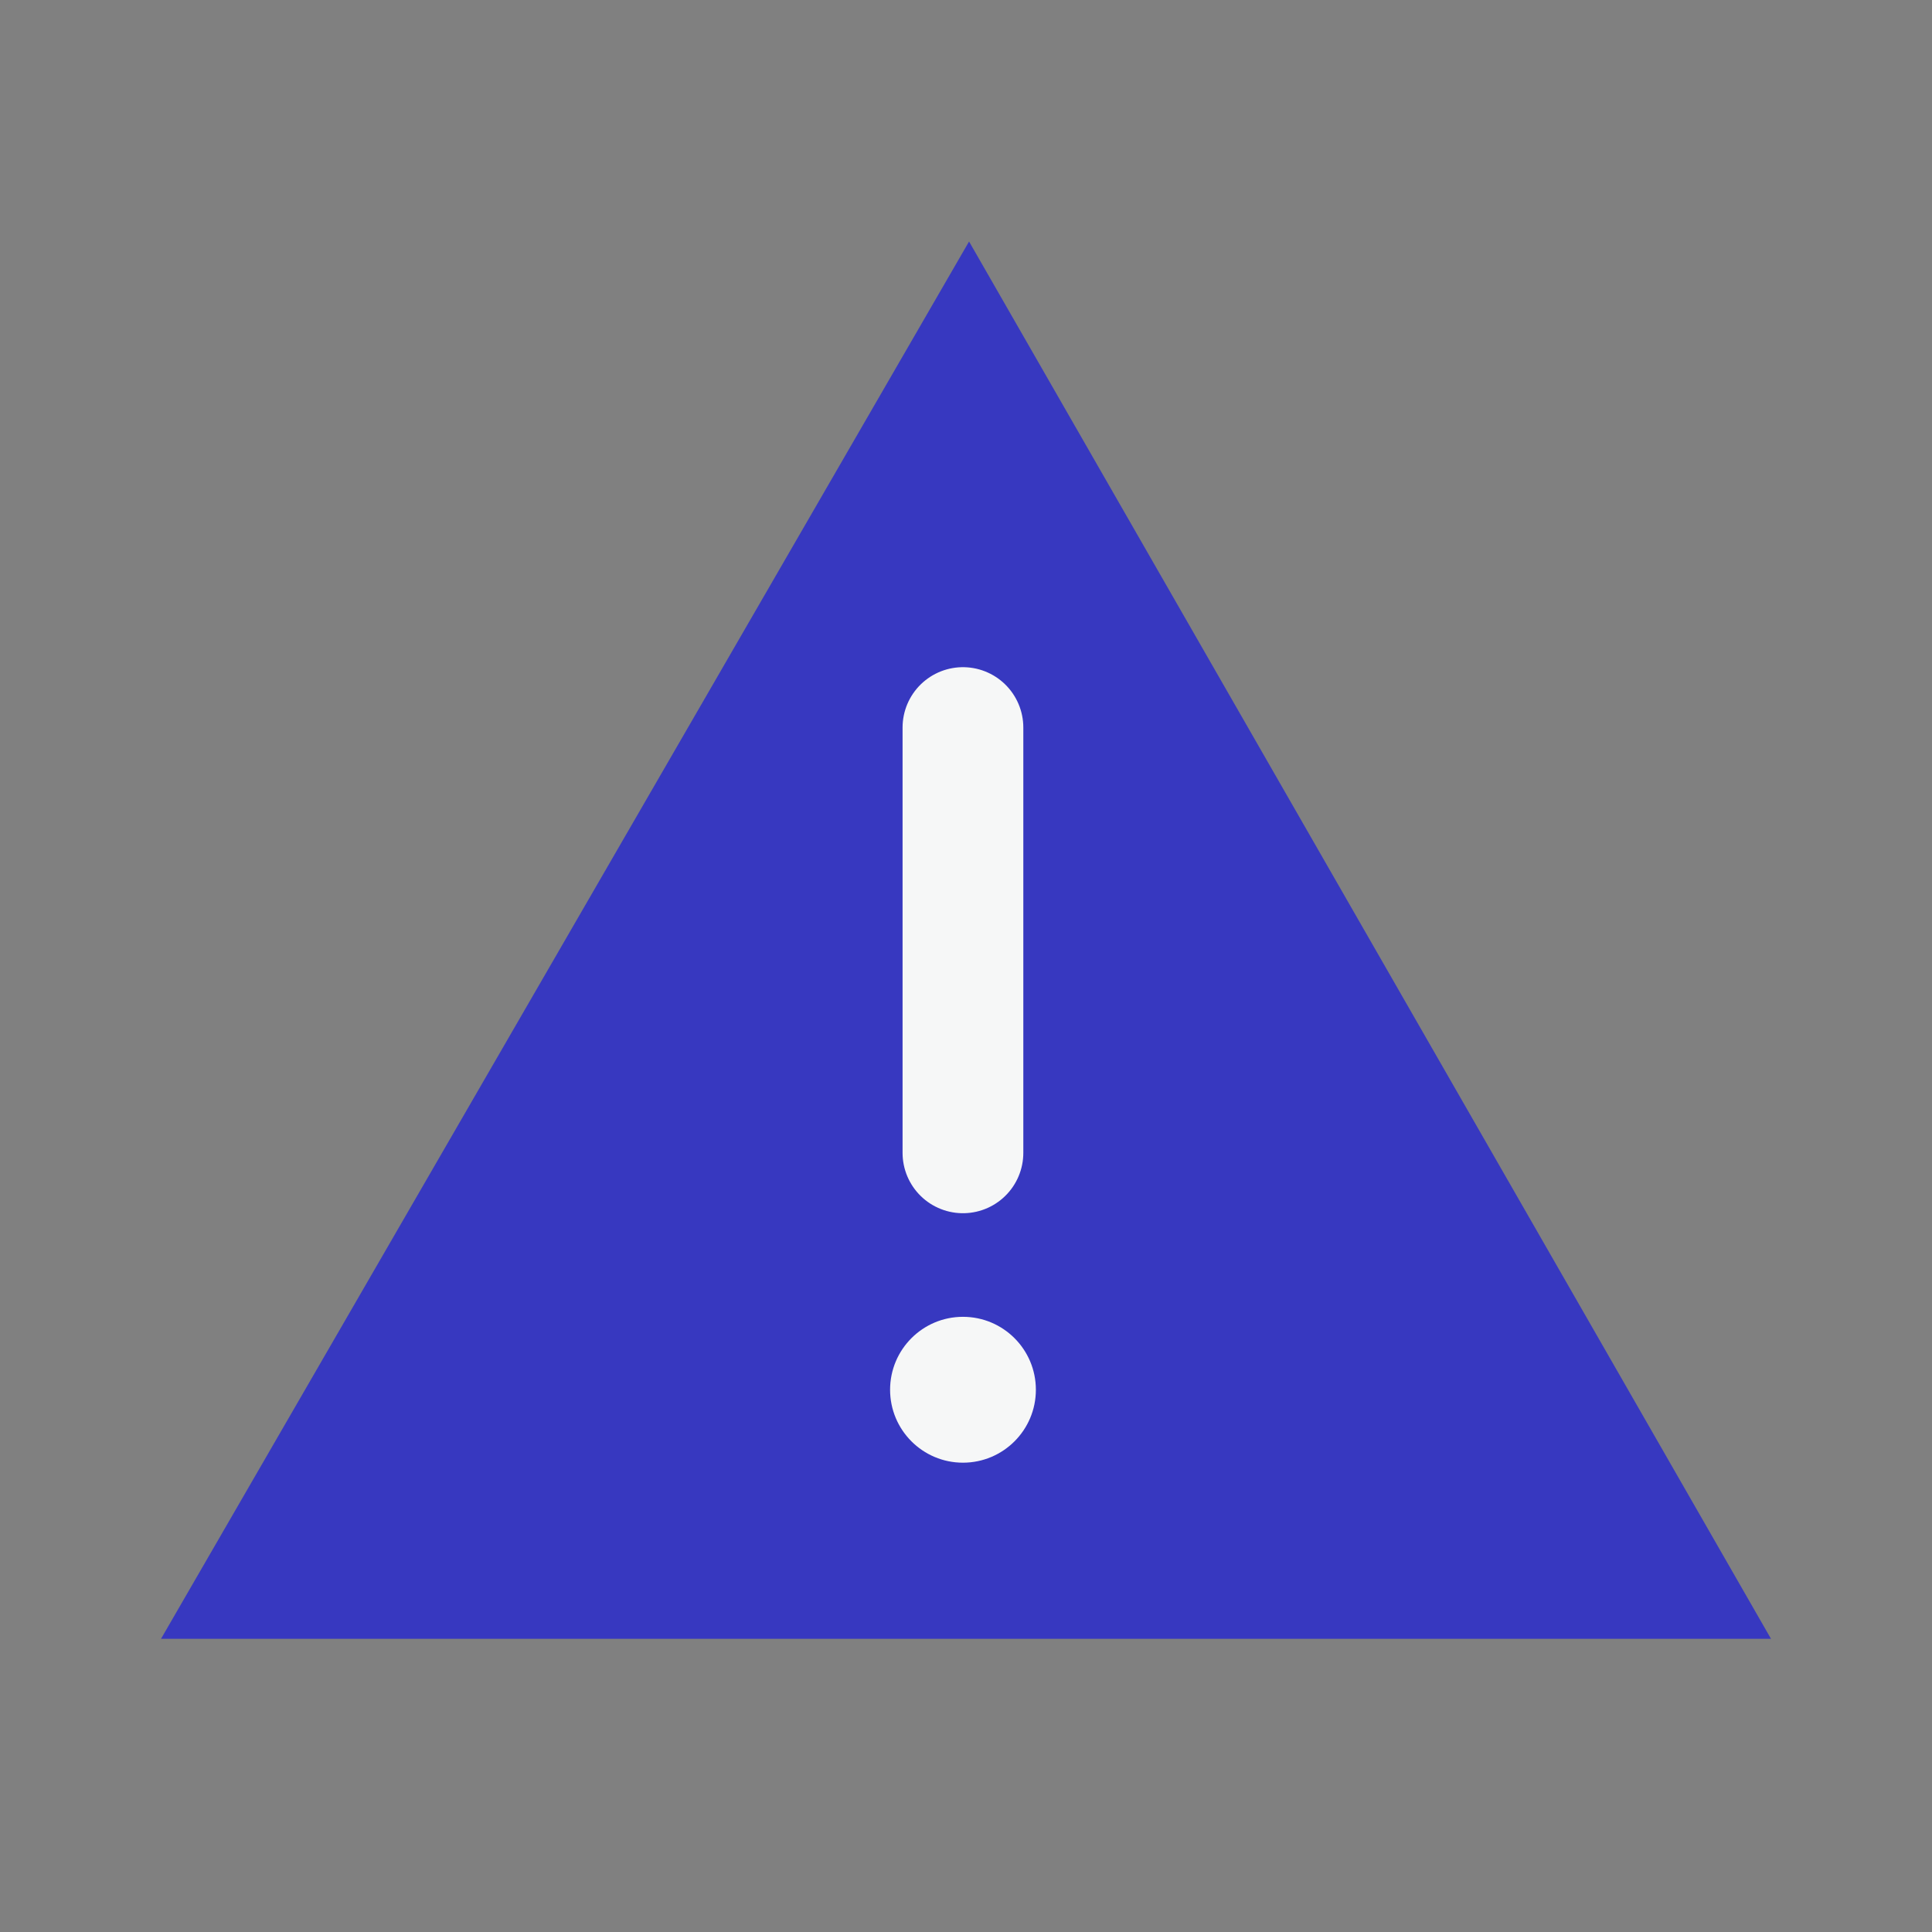 <svg width="24" height="24" viewBox="0 0 24 24" fill="none" xmlns="http://www.w3.org/2000/svg">
<rect x="0" y="0" width="24" height="24" fill="#808080" stroke="none"/>
<path d="M12.038 3L2 20.358H22L12.038 3Z" fill="#3738C0"/>
<path d="M11.962 18.17C12.463 18.17 12.868 17.764 12.868 17.264C12.868 16.764 12.463 16.358 11.962 16.358C11.462 16.358 11.057 16.764 11.057 17.264C11.057 17.764 11.462 18.17 11.962 18.17Z" fill="#F6F7F7"/>
<path d="M11.962 14.321V9.038" stroke="#F6F7F7" stroke-width="1.5" stroke-miterlimit="10" stroke-linecap="round" stroke-linejoin="round"/>
</svg>
